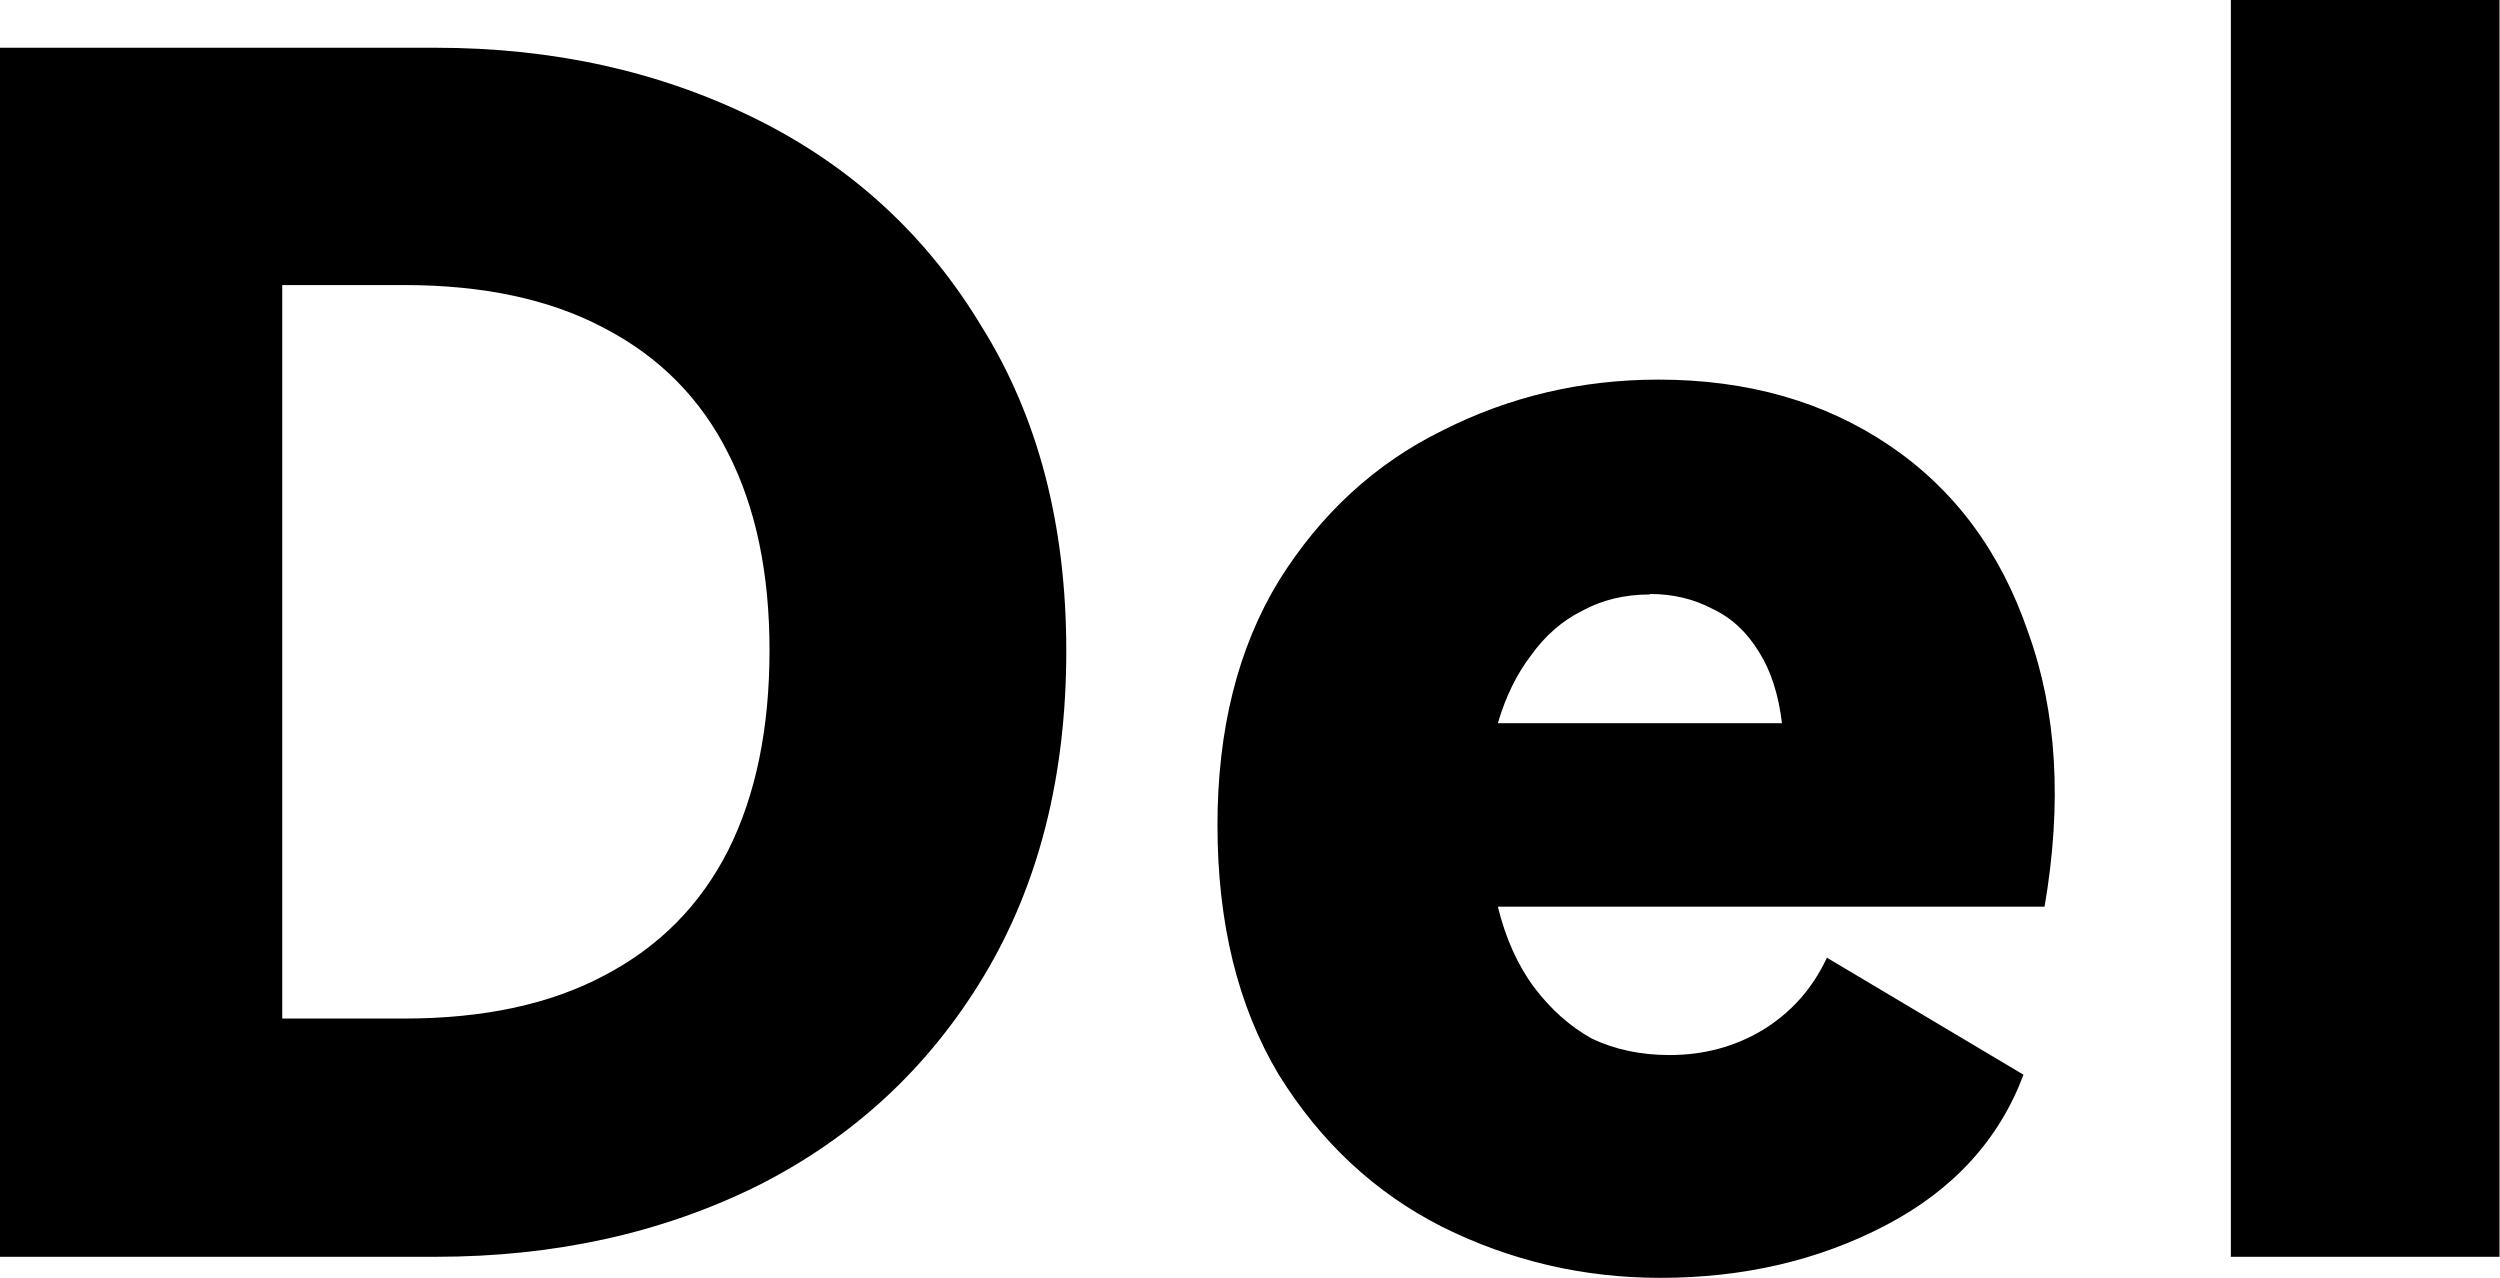 <?xml version="1.0" encoding="UTF-8" standalone="no"?>
<!-- Created with Inkscape (http://www.inkscape.org/) -->

<svg
   width="5.341mm"
   height="2.731mm"
   viewBox="0 0 5.341 2.731"
   version="1.1"
   id="svg1"
   xmlns="http://www.w3.org/2000/svg"
   xmlns:svg="http://www.w3.org/2000/svg">
  <defs
     id="defs1" />
  <g
     id="layer1"
     transform="translate(-67.605,-146.493)">
    <path
       d="m 67.605,146.595 h 0.931 q 0.377,0 0.684,0.152 0.307,0.152 0.483,0.445 0.18,0.289 0.18,0.691 0,0.402 -0.176,0.695 -0.176,0.293 -0.483,0.448 -0.307,0.152 -0.688,0.152 h -0.931 z m 0.603,2.074 h 0.261 q 0.254,0 0.427,-0.092 0.176,-0.092 0.265,-0.268 0.088,-0.176 0.088,-0.427 0,-0.247 -0.088,-0.42 -0.088,-0.176 -0.265,-0.268 -0.173,-0.092 -0.427,-0.092 H 68.208 Z m 2.94,-1.365 q 0.286,0 0.494,0.141 0.208,0.141 0.296,0.399 0.092,0.254 0.035,0.586 h -1.168 q 0.025,0.102 0.078,0.173 0.053,0.07 0.123,0.109 0.074,0.035 0.166,0.035 0.109,0 0.198,-0.053 0.092,-0.056 0.138,-0.155 l 0.42,0.25 q -0.078,0.208 -0.293,0.321 -0.215,0.113 -0.483,0.113 -0.247,0 -0.466,-0.109 -0.215,-0.109 -0.349,-0.325 -0.131,-0.219 -0.131,-0.533 0,-0.307 0.131,-0.522 0.134,-0.215 0.349,-0.321 0.215,-0.109 0.462,-0.109 z m -0.018,0.459 q -0.081,0 -0.145,0.035 -0.064,0.032 -0.109,0.095 -0.046,0.06 -0.071,0.145 h 0.607 q -0.011,-0.092 -0.049,-0.152 -0.039,-0.064 -0.099,-0.092 -0.06,-0.032 -0.134,-0.032 z m 1.815,-1.27 v 2.685 H 72.371 v -2.685 z"
       id="text1"
       style="font-weight:900;font-size:3.528px;line-height:0.9;font-family:'HarmonyOS Sans';-inkscape-font-specification:'HarmonyOS Sans Heavy';text-align:center;letter-spacing:0.079px;text-anchor:middle;stroke-width:1.72"
       aria-label="Del" />
  </g>
</svg>
